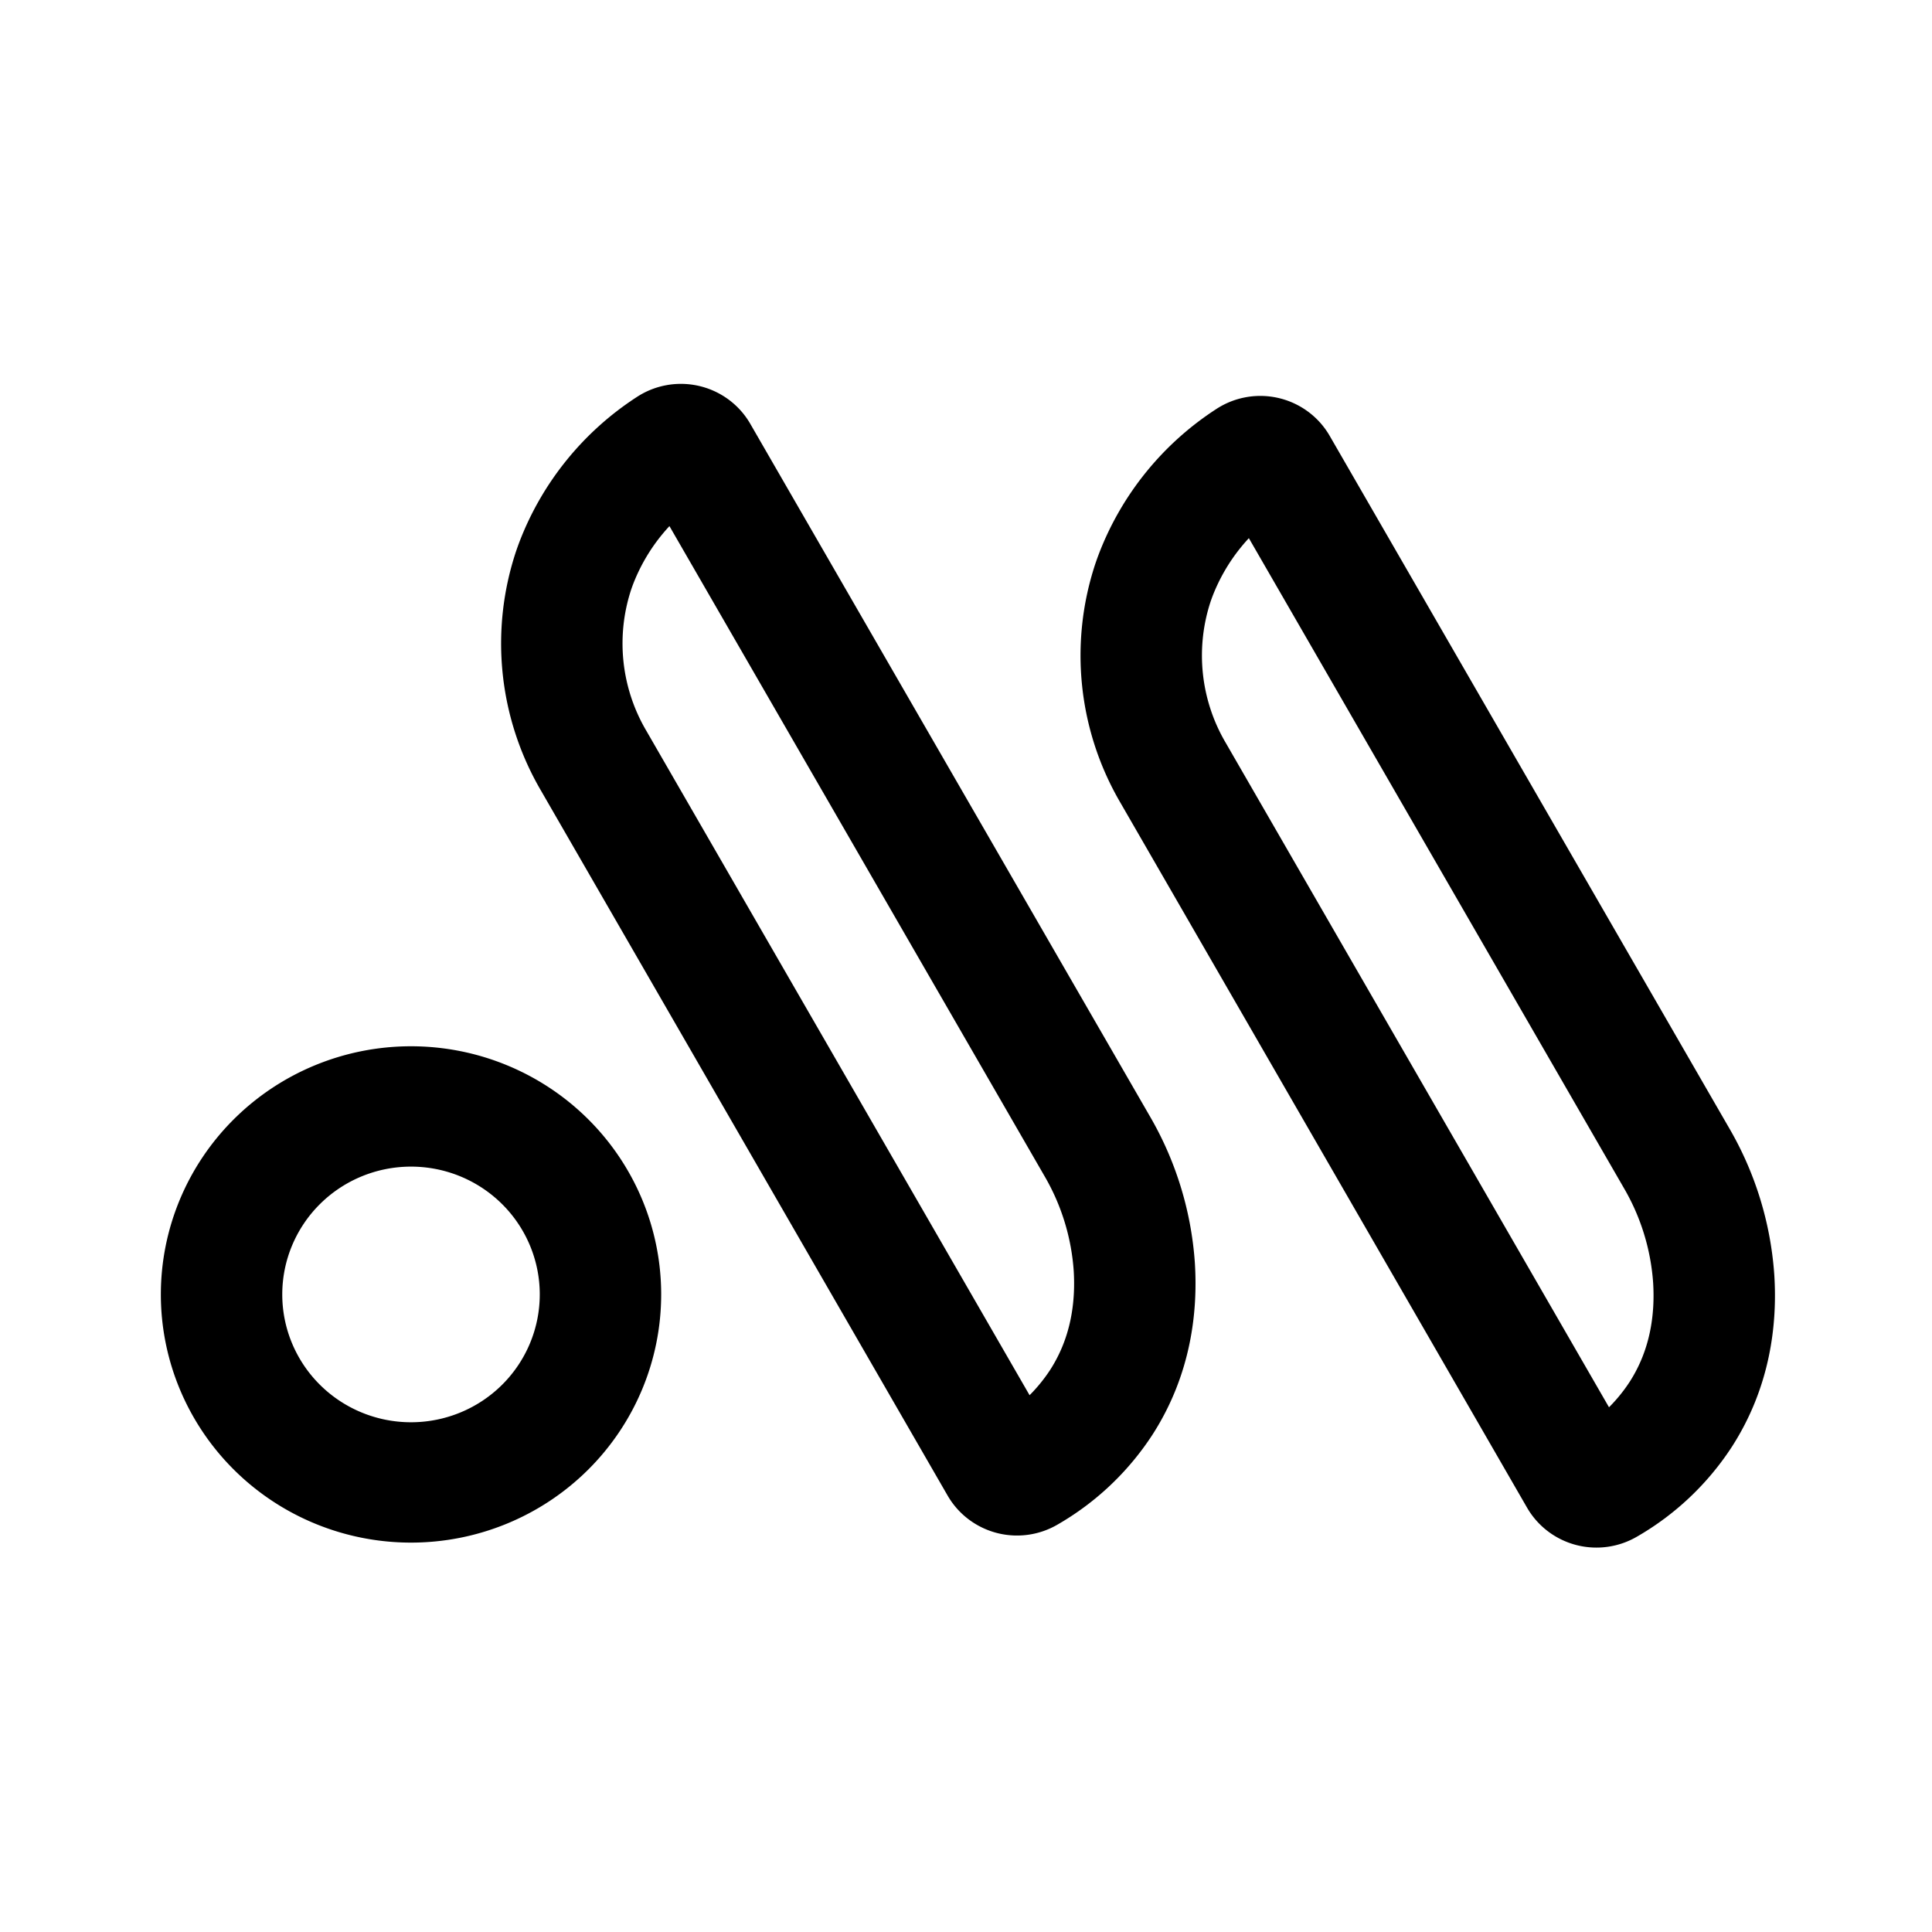 <?xml version="1.0" encoding="UTF-8" standalone="no"?>
<!-- Created with Inkscape (http://www.inkscape.org/) -->

<svg
   width="192"
   height="192"
   viewBox="0 0 50.8 50.8"
   version="1.1"
   id="svg1"
   xml:space="preserve"
   xmlns="http://www.w3.org/2000/svg"
   xmlns:svg="http://www.w3.org/2000/svg"><defs
     id="defs1" /><g
     id="layer1"><g
       id="g14"
       transform="matrix(0.114,0,0,0.113,5.822,11.473)"
       style="fill:none;stroke:#000000;stroke-width:28.004;stroke-linecap:round;stroke-linejoin:round;stroke-dasharray:none;stroke-opacity:1"><path
         id="circle8"
         class="cls-1"
         d="M 87.427,199.672 A 43.698,43.745 0 0 1 43.73,243.417 43.698,43.745 0 0 1 0.032,199.672 43.698,43.745 0 0 1 43.73,155.928 a 43.698,43.745 0 0 1 43.698,43.745 z"
         style="stroke-width:28.004" /><path
         class="cls-2"
         d="M 109.825,4.035 A 4.45,4.495 0 0 0 103.539,2.526 55.513,56.077 0 0 0 81.842,29.494 q -0.324,0.863 -0.613,1.718 a 53.361,53.903 0 0 0 4.637,44.283 Q 132.759,157.51 179.652,239.526 a 4.45,4.495 0 0 0 6.096,1.631 50.517,51.03 0 0 0 17.245,-16.462 c 6.76,-10.64 8.16,-22.013 7.551,-31.546 a 63.967,64.617 0 0 0 -8.613,-28.09 Q 155.878,84.547 109.825,4.035 Z"
         id="path10"
         style="fill:none;stroke:#000000;stroke-width:28.004;stroke-linecap:round;stroke-linejoin:round;stroke-dasharray:none;stroke-opacity:1" /><path
         class="cls-2"
         d="m 243.468,6.84 a 4.45,4.495 0 0 0 -6.286,-1.51 55.515,56.078 0 0 0 -21.698,26.969 q -0.324,0.863 -0.613,1.718 a 53.362,53.903 0 0 0 4.637,44.283 q 46.895,82.016 93.789,164.033 a 4.45,4.495 0 0 0 6.096,1.631 50.518,51.031 0 0 0 17.246,-16.462 c 6.76,-10.64 8.161,-22.014 7.551,-31.546 A 63.969,64.617 0 0 0 335.577,167.866 Q 289.522,87.353 243.468,6.84 Z"
         id="path12"
         style="fill:none;stroke:#000000;stroke-width:28.004;stroke-linecap:round;stroke-linejoin:round;stroke-dasharray:none;stroke-opacity:1" /></g></g></svg>
